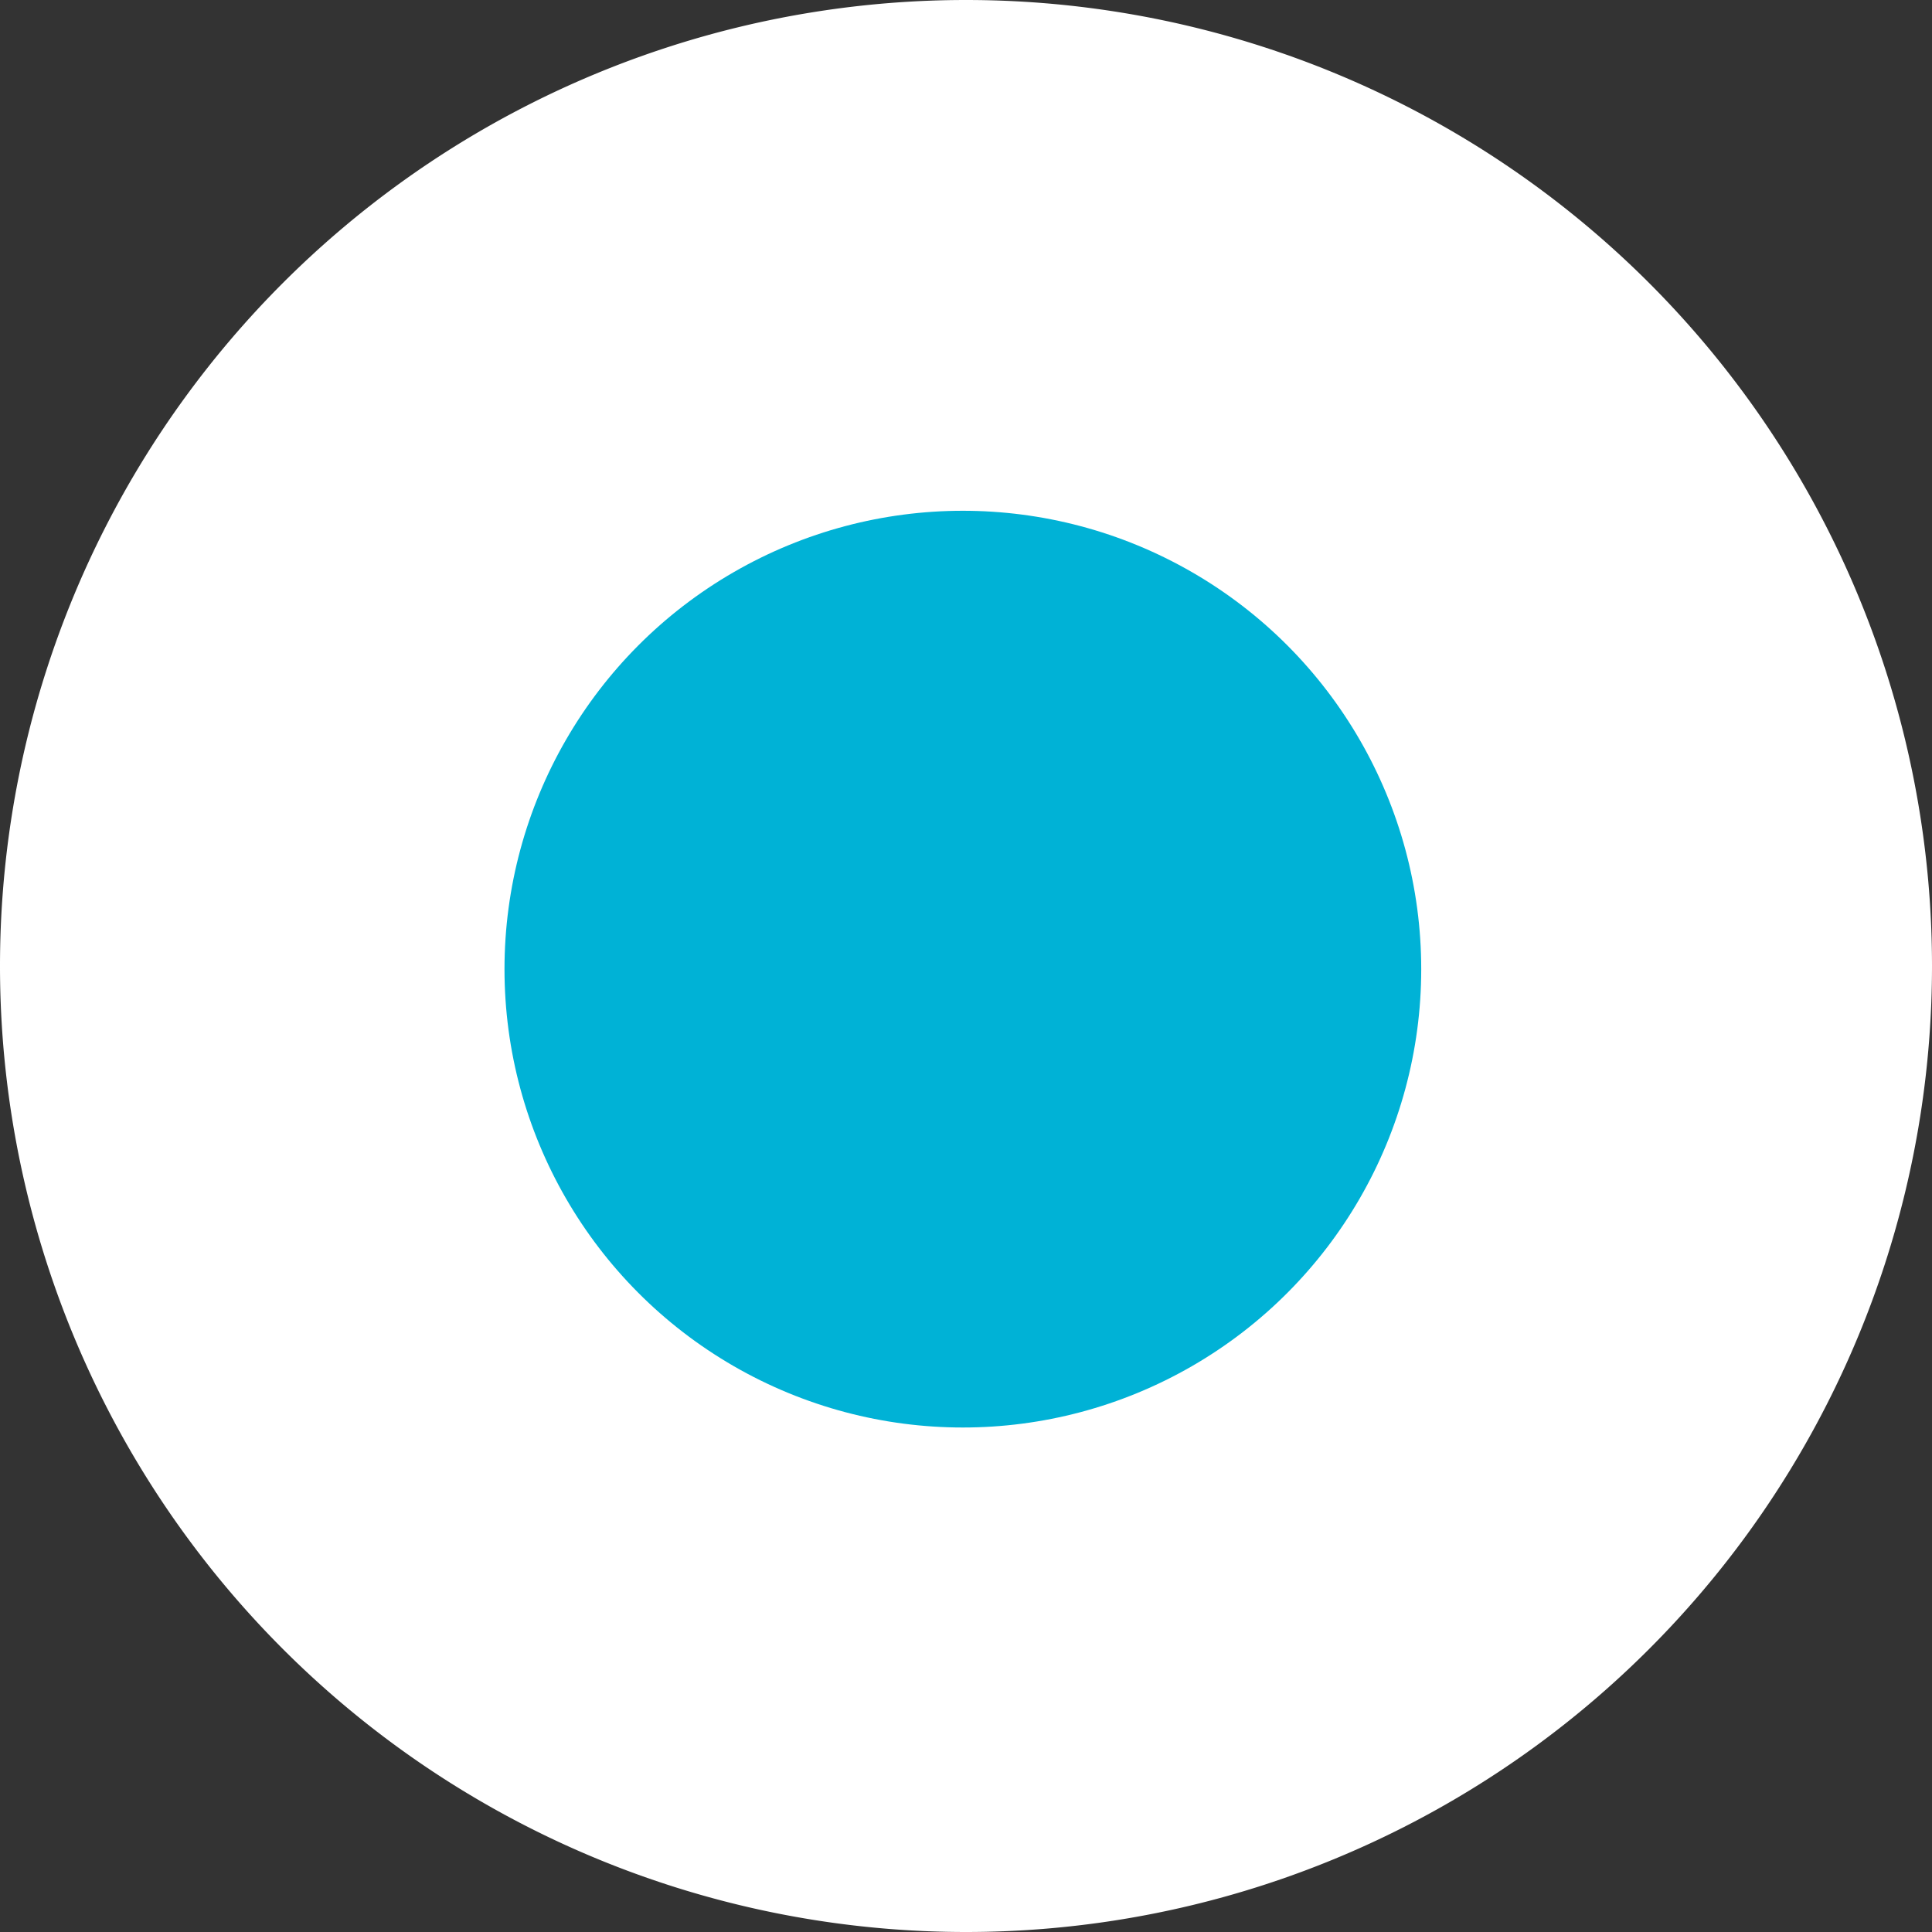 <svg xmlns="http://www.w3.org/2000/svg" viewBox="0 0 16 16"><rect x="0" y="0" width="16" height="16" fill="#333333" stroke="none"/><g fill="none"><path fill="#fff" d="M8 16A8 8 0 1 0 8 0a8 8 0 0 0 0 16z"/><circle cx="7.974" cy="8.026" r="3.796" fill="#00b2d6"/></g></svg>